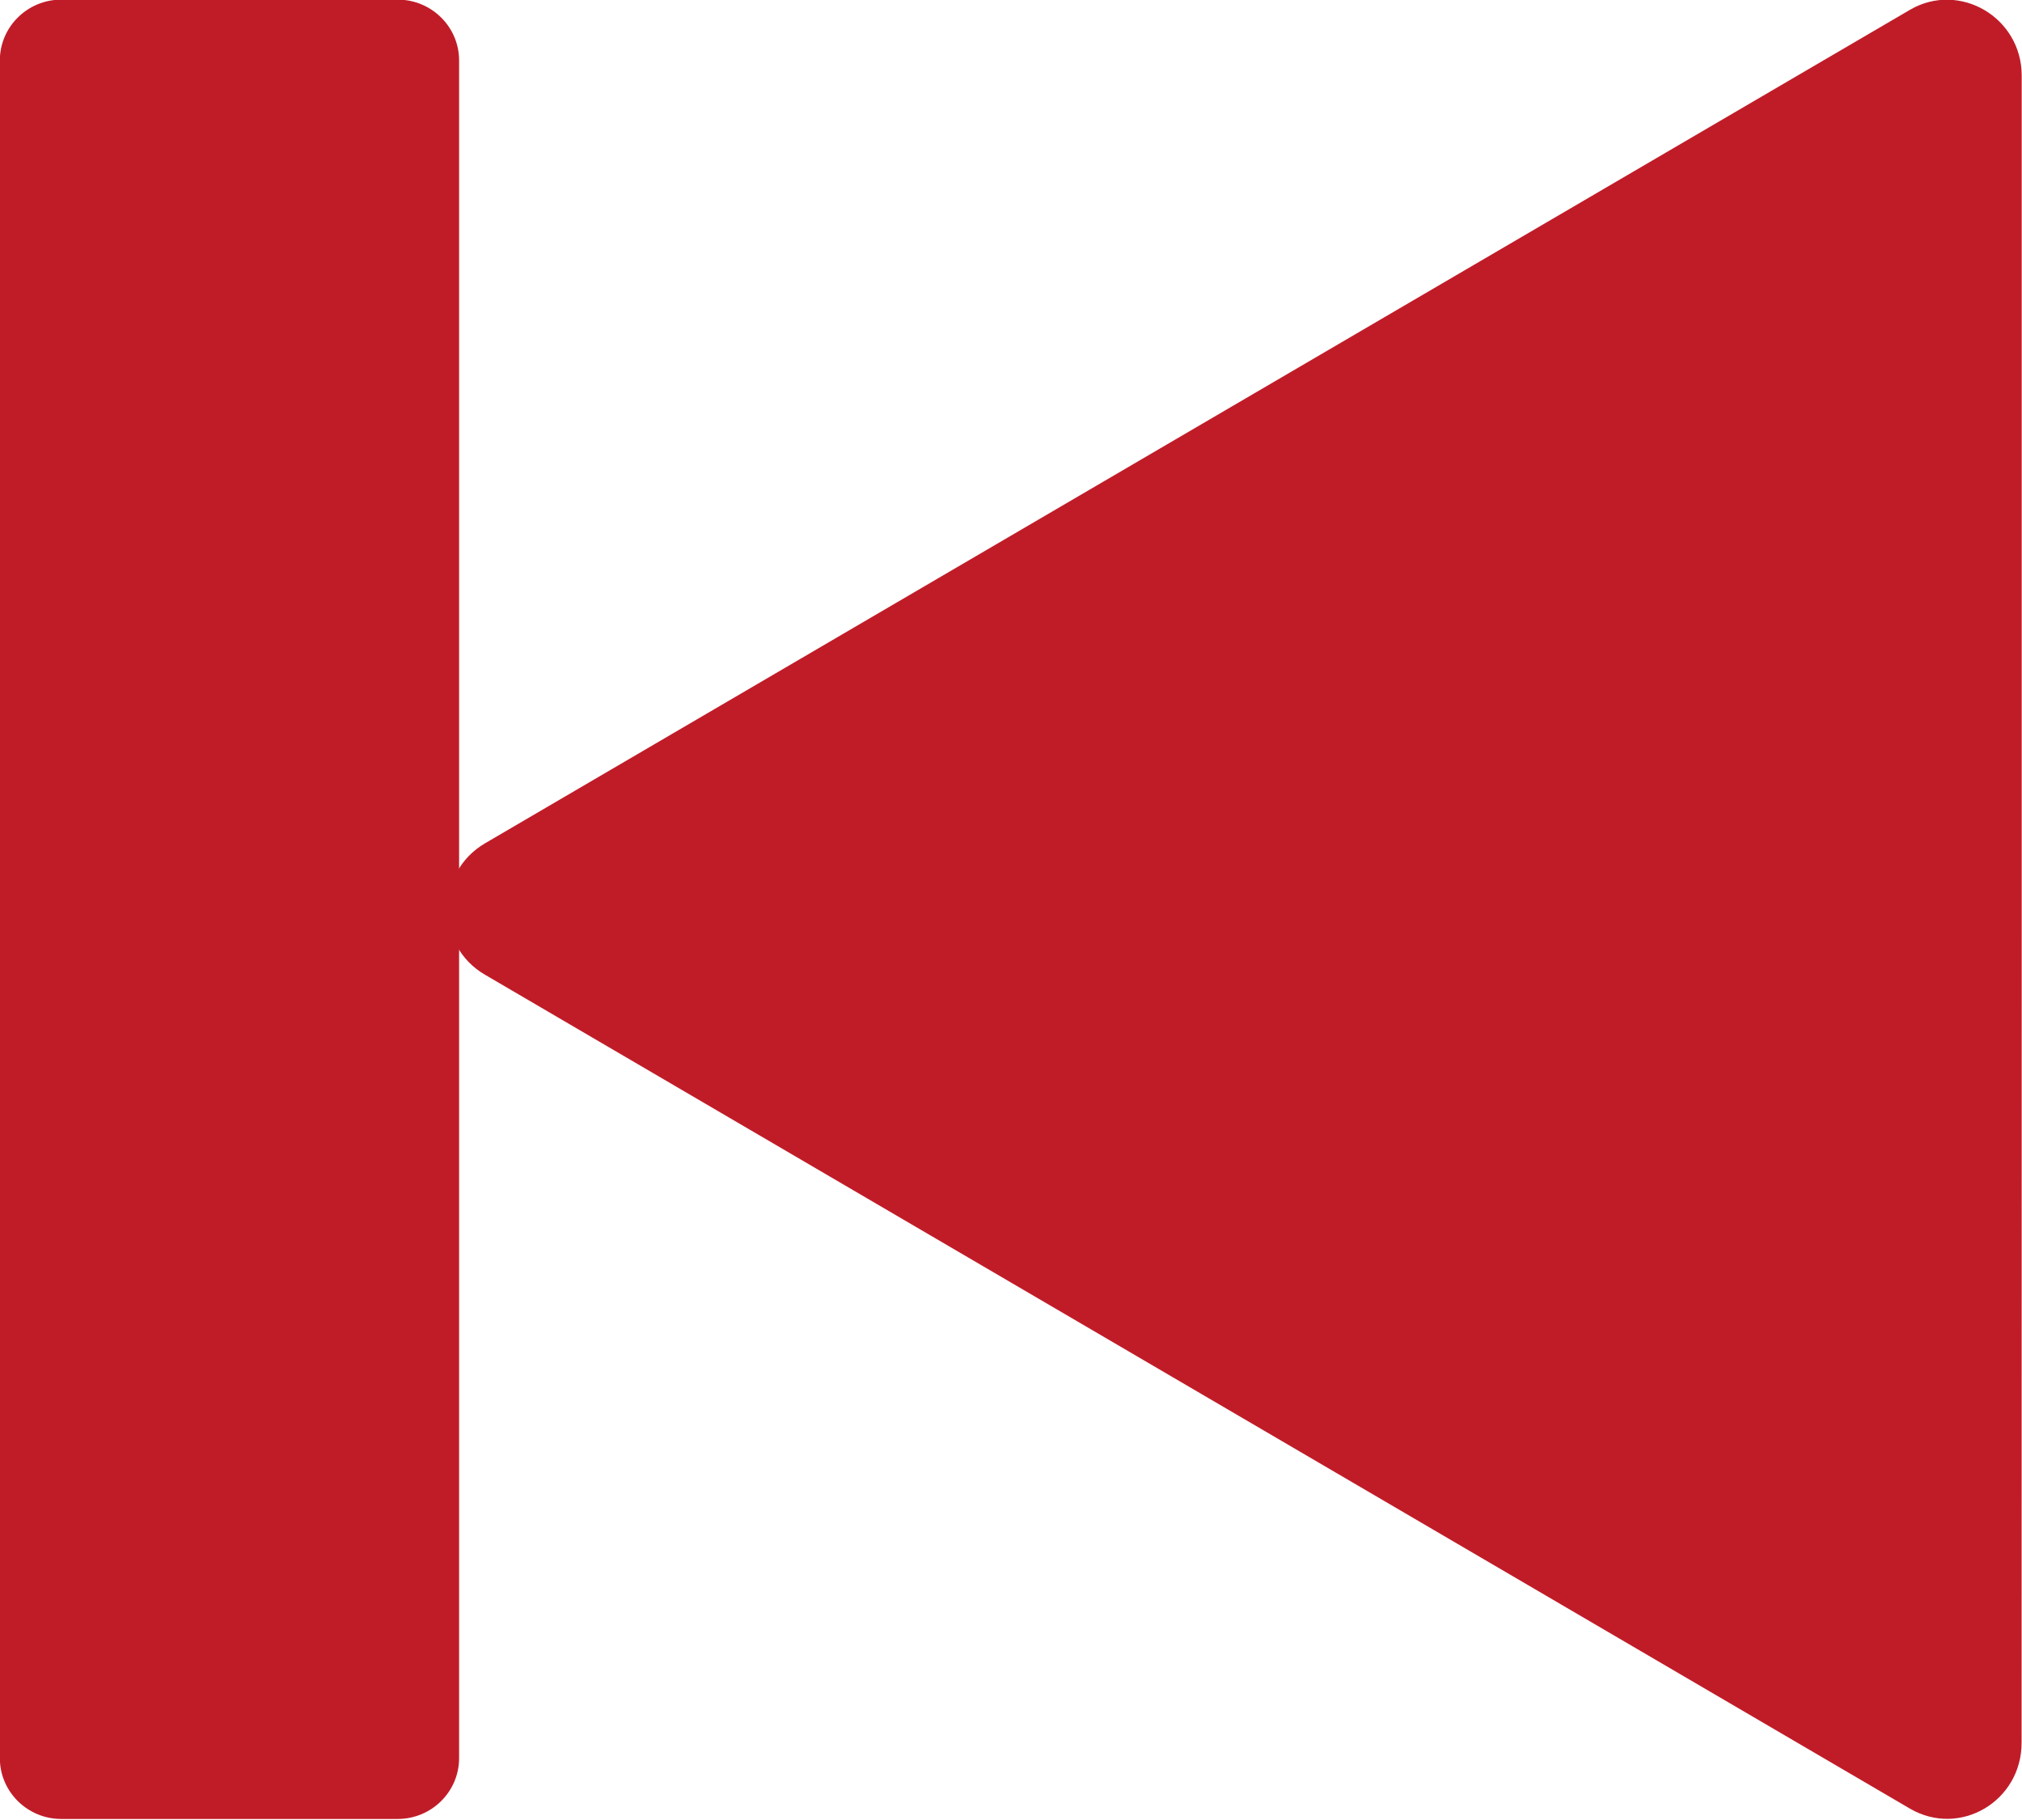 <?xml version="1.0" encoding="UTF-8" standalone="no"?>
<svg
   xmlns:dc="http://purl.org/dc/elements/1.1/"
   xmlns:cc="http://creativecommons.org/ns#"
   xmlns:rdf="http://www.w3.org/1999/02/22-rdf-syntax-ns#"
   xmlns:svg="http://www.w3.org/2000/svg"
   xmlns="http://www.w3.org/2000/svg"
   xmlns:sodipodi="http://sodipodi.sourceforge.net/DTD/sodipodi-0.dtd"
   xmlns:inkscape="http://www.inkscape.org/namespaces/inkscape"
   enable-background="new 0 0 128 128"
   viewBox="0 0 20 18"
   version="1.1"
   id="svg29"
   sodipodi:docname="button_begin.svg"
   width="20"
   height="18"
   inkscape:version="0.92.4 (5da689c313, 2019-01-14)">
  <defs
     id="defs33" />
  <sodipodi:namedview
     pagecolor="#ffffff"
     bordercolor="#666666"
     borderopacity="1"
     objecttolerance="10"
     gridtolerance="10"
     guidetolerance="10"
     inkscape:pageopacity="0"
     inkscape:pageshadow="2"
     inkscape:window-width="1119"
     inkscape:window-height="480"
     id="namedview31"
     showgrid="false"
     inkscape:zoom="16.866085"
     inkscape:cx="9.9538754"
     inkscape:cy="9.0418139"
     inkscape:window-x="41"
     inkscape:window-y="0"
     inkscape:window-maximized="0"
     inkscape:current-layer="svg29"
     fit-margin-top="0"
     fit-margin-left="0"
     fit-margin-right="0"
     fit-margin-bottom="0"
     inkscape:pagecheckerboard="true"
     showborder="false" />
  <linearGradient
     id="a"
     x1="64"
     x2="64"
     y1="4.25"
     y2="123.91"
     gradientUnits="userSpaceOnUse">
    <stop
       stop-color="#FFAB40"
       offset="0"
       id="stop2" />
    <stop
       stop-color="#FF6D00"
       offset="1"
       id="stop4" />
  </linearGradient>
  <g
     id="g905"
     transform="matrix(1.052,0,0,1.042,-9.237,-9.763)">
    <path
       d="M 12.52,26.634 H 9.356 c -0.318,0 -0.577,-0.259 -0.577,-0.577 V 9.943 c 0,-0.318 0.259,-0.577 0.577,-0.577 h 3.164 c 0.318,0 0.577,0.259 0.577,0.577 V 26.057 c 0,0.318 -0.259,0.577 -0.577,0.577 z"
       id="path23"
       inkscape:connector-curvature="0"
       style="fill:#c01c28;fill-opacity:1;stroke-width:0.308" />
    <path
       d="m 27.789,17.999 v -7.912 c 0,-0.552 -0.583,-0.897 -1.048,-0.626 L 13.342,17.373 c -0.472,0.278 -0.472,0.974 0,1.249 l 13.398,7.915 c 0.469,0.274 1.048,-0.071 1.048,-0.626 z"
       id="path25"
       inkscape:connector-curvature="0"
       style="fill:#c01c28;fill-opacity:1;stroke-width:0.308" />
  </g>
</svg>
